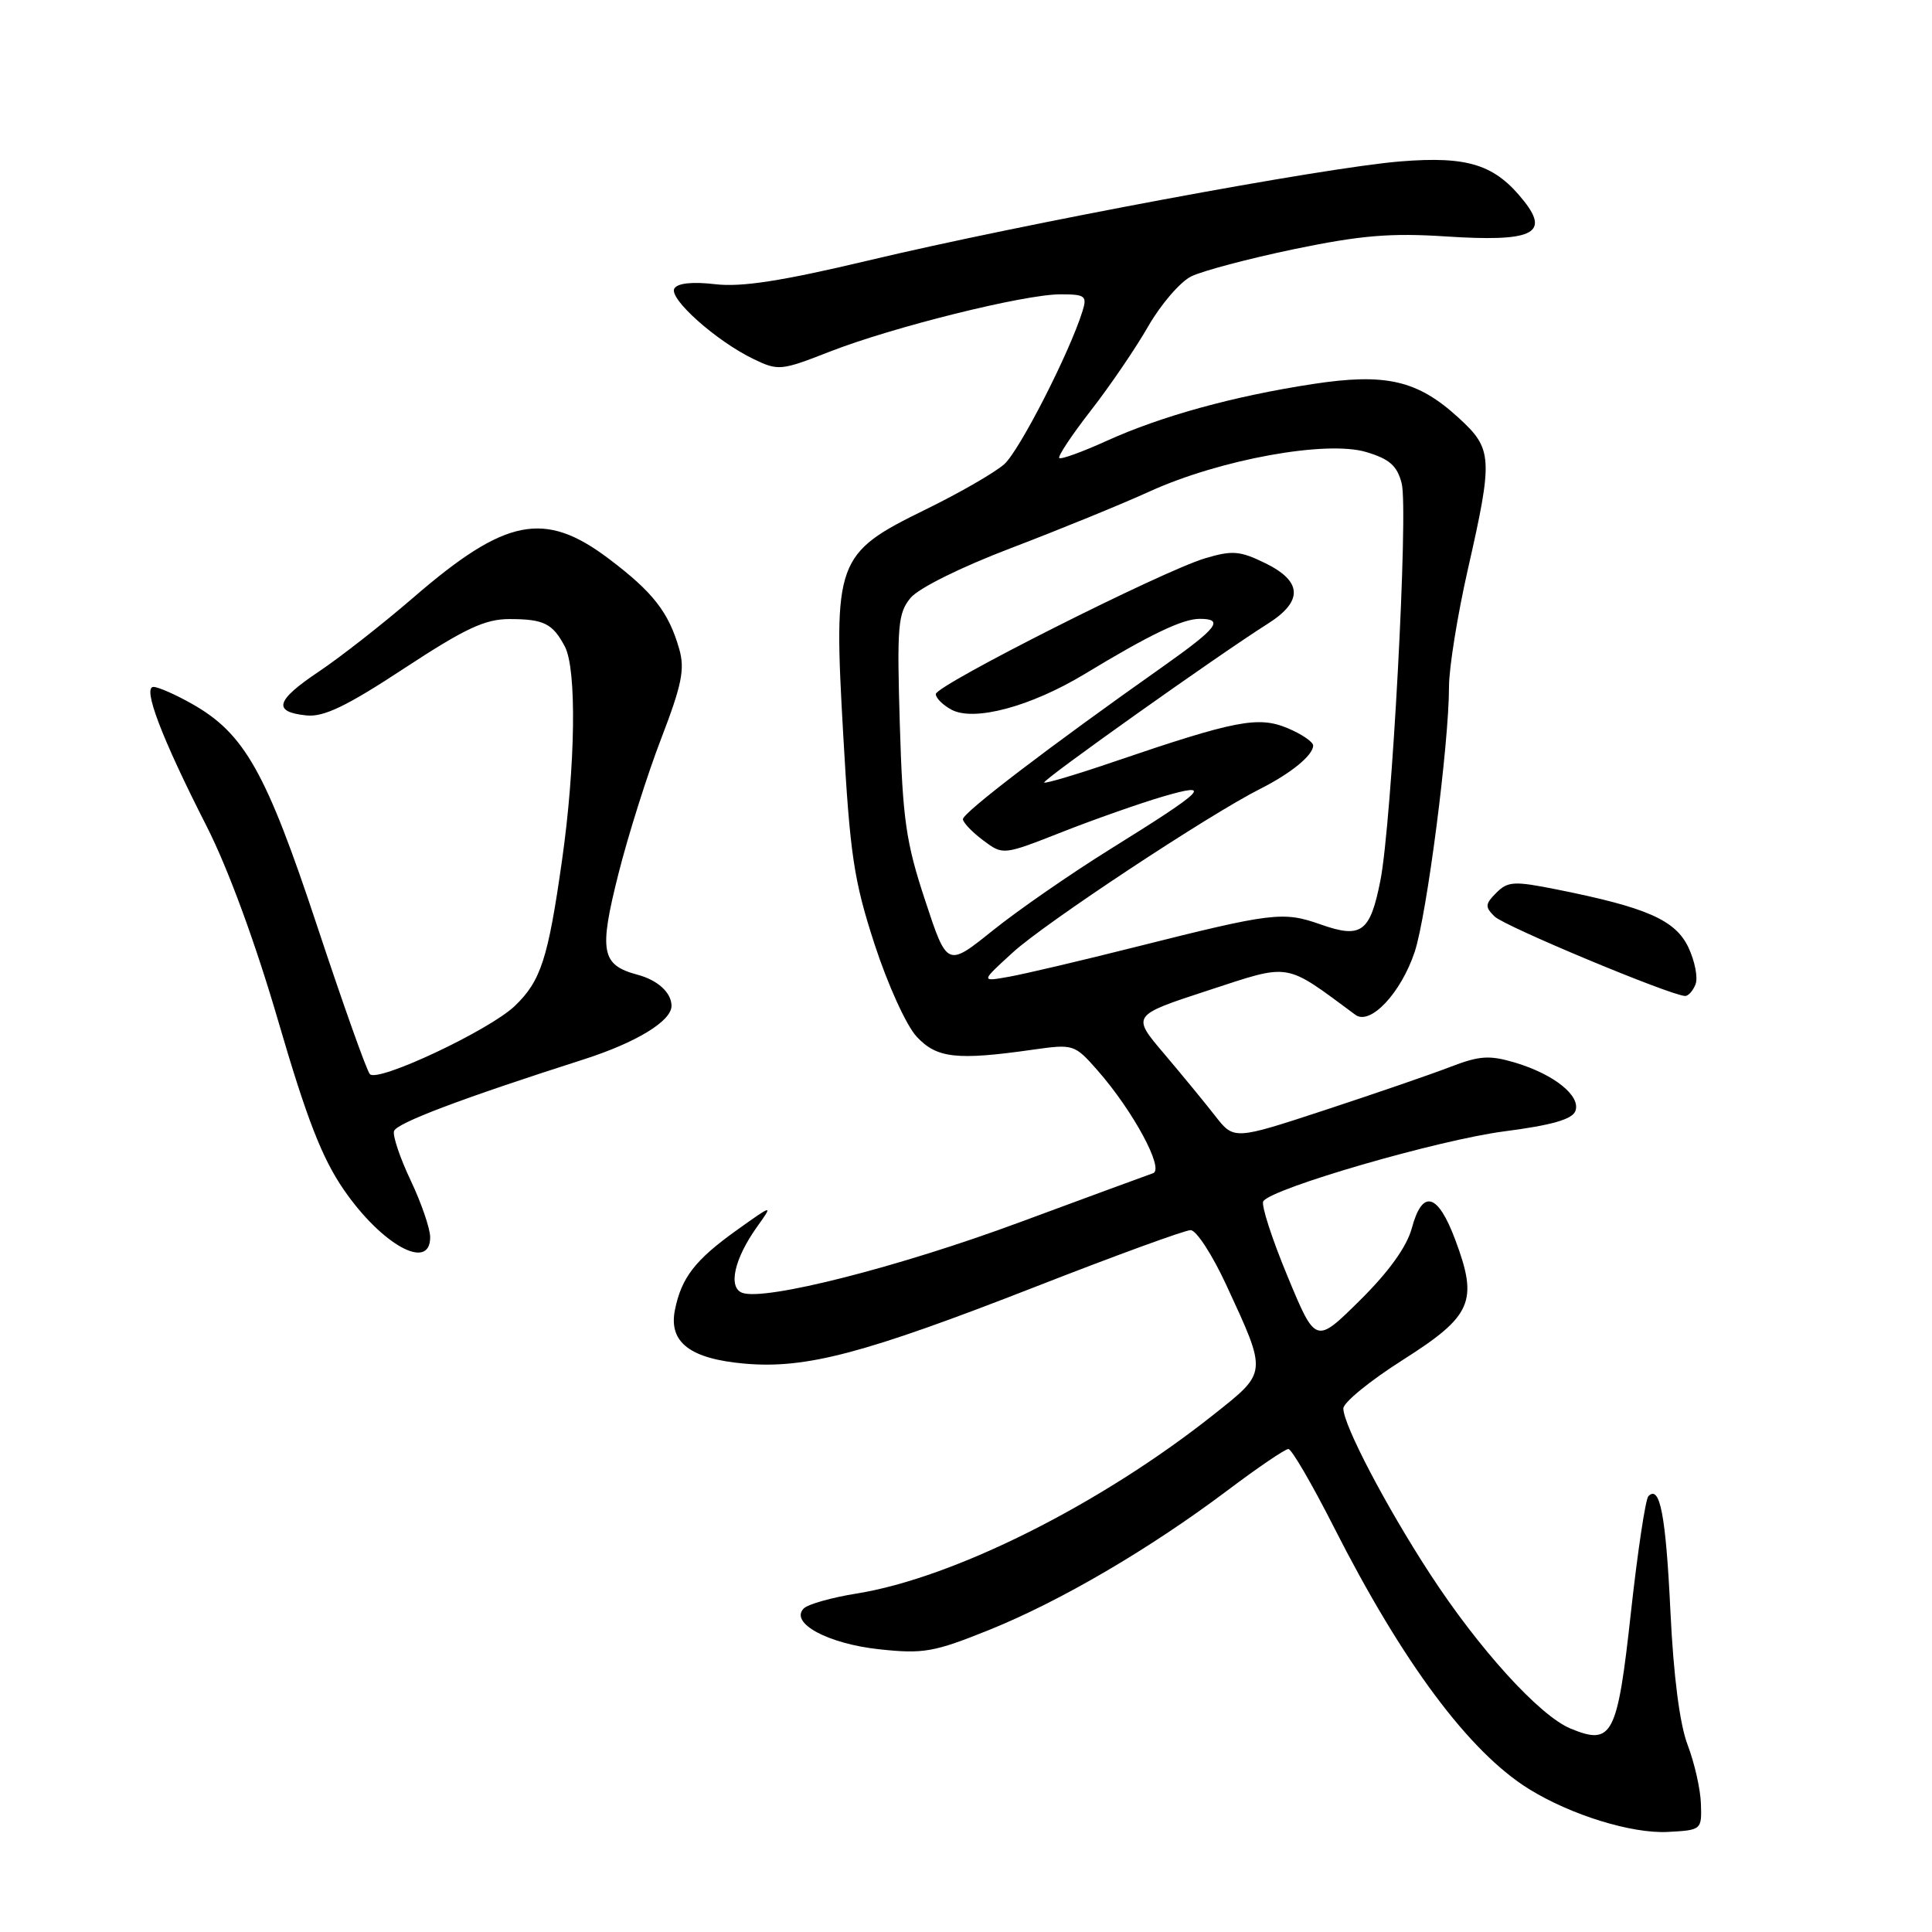 <?xml version="1.0" encoding="UTF-8" standalone="no"?>
<!DOCTYPE svg PUBLIC "-//W3C//DTD SVG 1.1//EN" "http://www.w3.org/Graphics/SVG/1.1/DTD/svg11.dtd" >
<svg xmlns="http://www.w3.org/2000/svg" xmlns:xlink="http://www.w3.org/1999/xlink" version="1.1" viewBox="0 0 256 256">
 <g >
 <path fill="currentColor"
d=" M 225.38 239.00 C 225.32 237.07 224.52 233.57 223.62 231.21 C 222.57 228.46 221.75 222.10 221.34 213.52 C 220.73 200.76 219.95 196.71 218.42 198.25 C 218.04 198.63 217.00 205.54 216.11 213.61 C 214.31 230.05 213.64 231.33 208.10 229.04 C 203.99 227.34 195.94 218.48 189.45 208.50 C 183.63 199.56 178.00 188.80 178.00 186.63 C 178.00 185.84 181.54 182.95 185.86 180.21 C 195.07 174.36 195.90 172.47 192.83 164.28 C 190.51 158.07 188.47 157.53 187.07 162.75 C 186.40 165.21 184.03 168.51 180.19 172.31 C 174.33 178.11 174.33 178.11 170.59 169.08 C 168.53 164.12 167.09 159.66 167.39 159.18 C 168.45 157.47 190.61 151.04 199.33 149.91 C 205.59 149.10 208.32 148.32 208.74 147.23 C 209.51 145.23 205.96 142.37 200.78 140.81 C 197.35 139.79 196.06 139.87 192.12 141.39 C 189.58 142.37 182.10 144.94 175.50 147.11 C 163.50 151.05 163.50 151.05 161.00 147.84 C 159.62 146.07 156.57 142.36 154.22 139.59 C 149.94 134.55 149.94 134.55 160.10 131.23 C 171.16 127.62 170.10 127.45 179.60 134.47 C 181.57 135.92 185.65 131.57 187.46 126.11 C 189.07 121.22 192.00 98.58 192.00 90.99 C 192.00 88.50 193.12 81.52 194.49 75.48 C 197.86 60.65 197.79 59.49 193.27 55.36 C 187.84 50.38 183.63 49.40 173.93 50.89 C 163.44 52.50 153.88 55.13 146.63 58.42 C 143.39 59.89 140.57 60.91 140.36 60.69 C 140.14 60.47 142.02 57.64 144.54 54.40 C 147.07 51.15 150.49 46.13 152.15 43.23 C 153.81 40.34 156.37 37.36 157.83 36.63 C 159.30 35.90 165.45 34.27 171.49 33.01 C 180.32 31.18 184.28 30.85 191.60 31.33 C 202.94 32.07 205.36 31.00 201.98 26.70 C 198.13 21.81 194.57 20.66 185.54 21.39 C 175.46 22.20 135.52 29.64 115.00 34.53 C 103.60 37.24 98.25 38.07 94.78 37.66 C 91.79 37.31 89.80 37.51 89.36 38.22 C 88.55 39.53 94.93 45.22 99.88 47.59 C 103.11 49.15 103.53 49.11 109.88 46.62 C 118.23 43.35 135.71 39.00 140.50 39.00 C 143.81 39.00 144.07 39.20 143.43 41.25 C 141.71 46.76 135.10 59.68 133.08 61.50 C 131.85 62.60 127.17 65.30 122.67 67.50 C 110.73 73.35 110.41 74.21 111.74 97.50 C 112.63 113.28 113.14 116.68 115.88 125.10 C 117.62 130.45 120.09 135.88 121.45 137.35 C 124.12 140.23 126.75 140.53 136.92 139.08 C 142.24 138.33 142.39 138.38 145.42 141.82 C 150.14 147.19 154.33 154.95 152.78 155.46 C 152.08 155.70 144.16 158.61 135.19 161.93 C 119.16 167.88 101.28 172.43 98.34 171.30 C 96.45 170.58 97.30 166.79 100.30 162.58 C 102.46 159.55 102.46 159.55 97.60 163.02 C 92.10 166.95 90.29 169.30 89.43 173.58 C 88.58 177.86 91.42 180.05 98.68 180.69 C 106.80 181.40 114.52 179.36 137.11 170.54 C 147.72 166.39 157.01 163.00 157.76 163.00 C 158.52 163.00 160.64 166.27 162.49 170.27 C 167.95 182.08 167.98 181.76 160.79 187.46 C 145.81 199.35 126.37 209.09 113.51 211.15 C 110.20 211.68 107.05 212.57 106.50 213.13 C 104.60 215.05 109.70 217.81 116.51 218.54 C 122.38 219.17 123.74 218.92 131.08 215.97 C 140.52 212.16 152.34 205.24 162.63 197.50 C 166.65 194.47 170.29 192.00 170.72 192.00 C 171.15 192.01 173.85 196.65 176.73 202.32 C 185.87 220.33 194.69 232.17 202.62 237.07 C 208.18 240.51 216.22 242.99 221.00 242.74 C 225.46 242.50 225.50 242.47 225.38 239.00 Z  M 57.00 163.94 C 57.00 162.80 55.84 159.42 54.42 156.42 C 53.00 153.43 52.01 150.48 52.21 149.87 C 52.57 148.80 61.18 145.55 77.30 140.39 C 84.35 138.13 89.03 135.27 88.98 133.25 C 88.95 131.51 87.14 129.87 84.49 129.16 C 79.67 127.87 79.34 126.12 81.94 115.81 C 83.23 110.69 85.78 102.61 87.61 97.87 C 90.35 90.73 90.77 88.67 90.00 85.99 C 88.60 81.11 86.53 78.46 80.66 74.03 C 72.14 67.60 66.97 68.63 54.76 79.19 C 50.74 82.66 45.10 87.08 42.23 89.00 C 36.50 92.84 36.09 94.34 40.63 94.80 C 42.91 95.03 45.96 93.56 53.56 88.56 C 61.62 83.27 64.26 82.03 67.50 82.03 C 72.06 82.03 73.23 82.61 74.85 85.68 C 76.43 88.69 76.26 101.40 74.47 114.00 C 72.62 127.04 71.67 129.98 68.22 133.29 C 64.86 136.51 50.05 143.48 49.01 142.33 C 48.59 141.88 45.45 133.04 42.02 122.69 C 35.26 102.28 32.41 97.21 25.45 93.27 C 23.28 92.04 20.98 91.03 20.35 91.02 C 18.83 90.99 21.41 97.77 27.39 109.50 C 30.22 115.07 33.84 124.92 36.88 135.34 C 40.65 148.27 42.67 153.45 45.55 157.64 C 50.60 164.97 57.00 168.49 57.00 163.94 Z  M 224.67 130.41 C 225.01 129.53 224.57 127.33 223.71 125.51 C 221.98 121.90 218.18 120.23 206.24 117.85 C 200.64 116.73 199.80 116.77 198.27 118.30 C 196.78 119.79 196.75 120.18 198.04 121.44 C 199.34 122.73 221.32 131.90 223.28 131.97 C 223.71 131.99 224.34 131.28 224.67 130.41 Z  M 134.22 126.19 C 138.44 122.32 160.20 107.94 167.00 104.52 C 171.06 102.47 174.00 100.07 174.00 98.79 C 174.00 98.30 172.47 97.26 170.60 96.48 C 166.73 94.86 163.65 95.46 147.58 100.94 C 142.67 102.62 138.52 103.85 138.36 103.69 C 138.06 103.39 161.40 86.81 168.00 82.64 C 172.69 79.67 172.58 77.03 167.65 74.62 C 164.29 72.98 163.29 72.90 159.67 73.98 C 153.94 75.70 124.00 90.80 124.00 91.97 C 124.00 92.50 124.94 93.43 126.08 94.04 C 129.07 95.64 136.57 93.63 143.71 89.32 C 152.39 84.06 156.70 82.00 158.96 82.00 C 162.25 82.00 161.32 83.21 154.21 88.24 C 138.93 99.02 127.51 107.74 127.59 108.56 C 127.64 109.03 128.86 110.30 130.30 111.37 C 132.91 113.32 132.91 113.32 140.70 110.26 C 144.99 108.57 150.97 106.47 153.98 105.58 C 160.88 103.55 159.83 104.61 147.04 112.56 C 141.84 115.80 134.86 120.63 131.54 123.30 C 125.50 128.15 125.50 128.15 122.59 119.32 C 120.05 111.65 119.61 108.62 119.23 95.99 C 118.84 82.94 118.98 81.25 120.65 79.23 C 121.72 77.93 127.33 75.15 134.00 72.61 C 140.32 70.20 148.58 66.83 152.33 65.12 C 161.65 60.88 175.76 58.31 181.04 59.90 C 184.12 60.82 185.13 61.71 185.73 64.05 C 186.64 67.55 184.41 109.11 182.91 116.67 C 181.55 123.55 180.39 124.40 174.98 122.49 C 170.02 120.74 168.63 120.91 150.50 125.47 C 143.35 127.27 135.80 129.05 133.72 129.42 C 129.93 130.10 129.93 130.10 134.22 126.19 Z "/>
</g>
</svg>